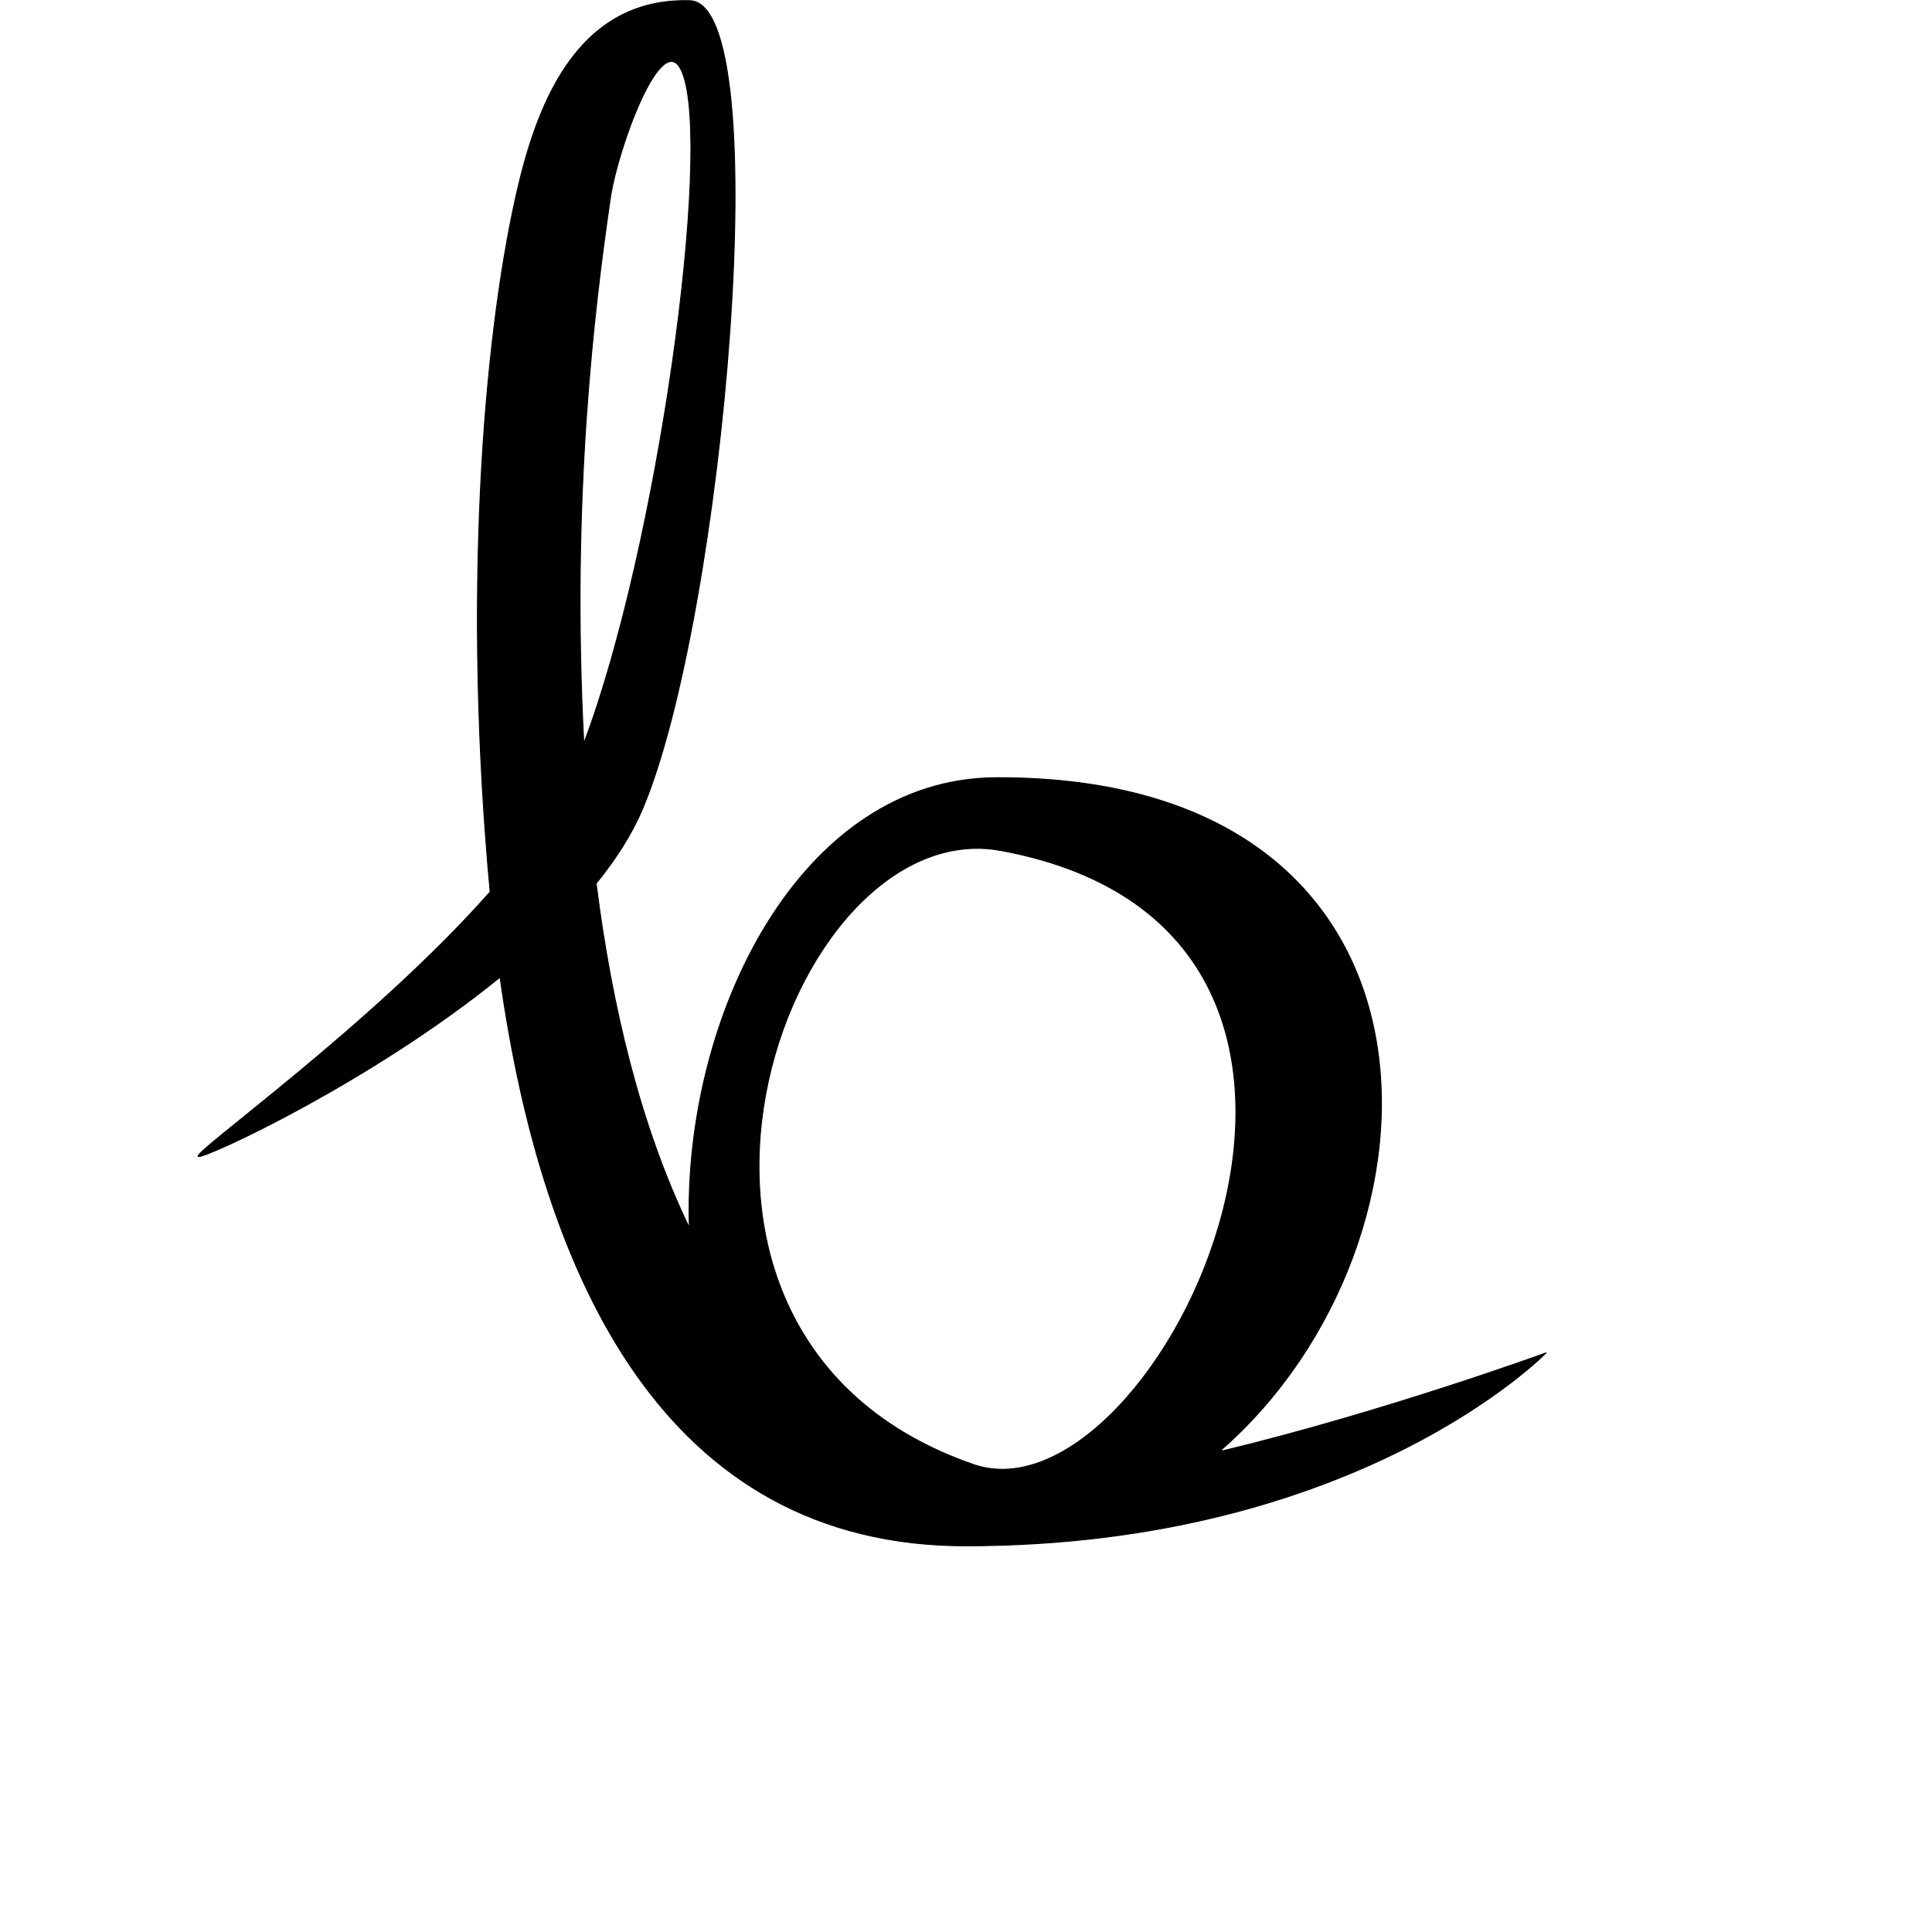<?xml version="1.0" encoding="UTF-8" standalone="no"?>
<!DOCTYPE svg PUBLIC "-//W3C//DTD SVG 1.1//EN" "http://www.w3.org/Graphics/SVG/1.1/DTD/svg11.dtd">
<svg width="100%" height="100%" viewBox="0 0 2048 2048" version="1.1" xmlns="http://www.w3.org/2000/svg" xmlns:xlink="http://www.w3.org/1999/xlink" xml:space="preserve" xmlns:serif="http://www.serif.com/" style="fill-rule:evenodd;clip-rule:evenodd;stroke-linecap:round;stroke-linejoin:round;stroke-miterlimit:1.5;">
    <g id="レイヤー5">
        <path d="M731.287,0.726C608.189,-2.733 567.115,117.775 546.893,208.015C511.61,365.465 490.939,636.427 519.591,945.423C394.391,1087.38 198.694,1225.33 210.417,1226.04C220.643,1226.66 393.373,1146.87 530.083,1035.84C575.021,1354.61 704.674,1638.96 1024.39,1638.64C1440.87,1638.22 1638.89,1434.1 1638.89,1434.1C1638.89,1434.1 1468.42,1496.43 1295.27,1538.17C1295.42,1537.75 1295.49,1537.53 1295.49,1537.53L1294.39,1537.07C1546.82,1316.36 1557.18,822.313 1055.81,824.414C848.694,825.282 724.124,1076.57 730.72,1300.2L730.76,1301.52C730.821,1301.64 730.813,1303.15 730.76,1301.52L730.175,1300.3C678.438,1192.96 648.268,1065.89 631.946,936.498C652.798,910.787 669.75,884.354 681.084,857.606C766.97,654.911 824.757,3.353 731.287,0.726ZM1061.17,901.609C945.873,880.258 839.627,1008.79 811.686,1159.76C783.745,1310.72 834.108,1484.12 1032.03,1552.5C1227.6,1620.08 1530.61,988.537 1061.17,901.609ZM618.872,787.976C697.519,580.118 755.603,157.576 723.308,76.908C702.553,25.064 654.568,158.509 647.196,208.701C629.79,327.212 605.144,529.941 618.872,787.976Z" style="stroke:black;stroke-width:1px;"/>
    </g>
</svg>
